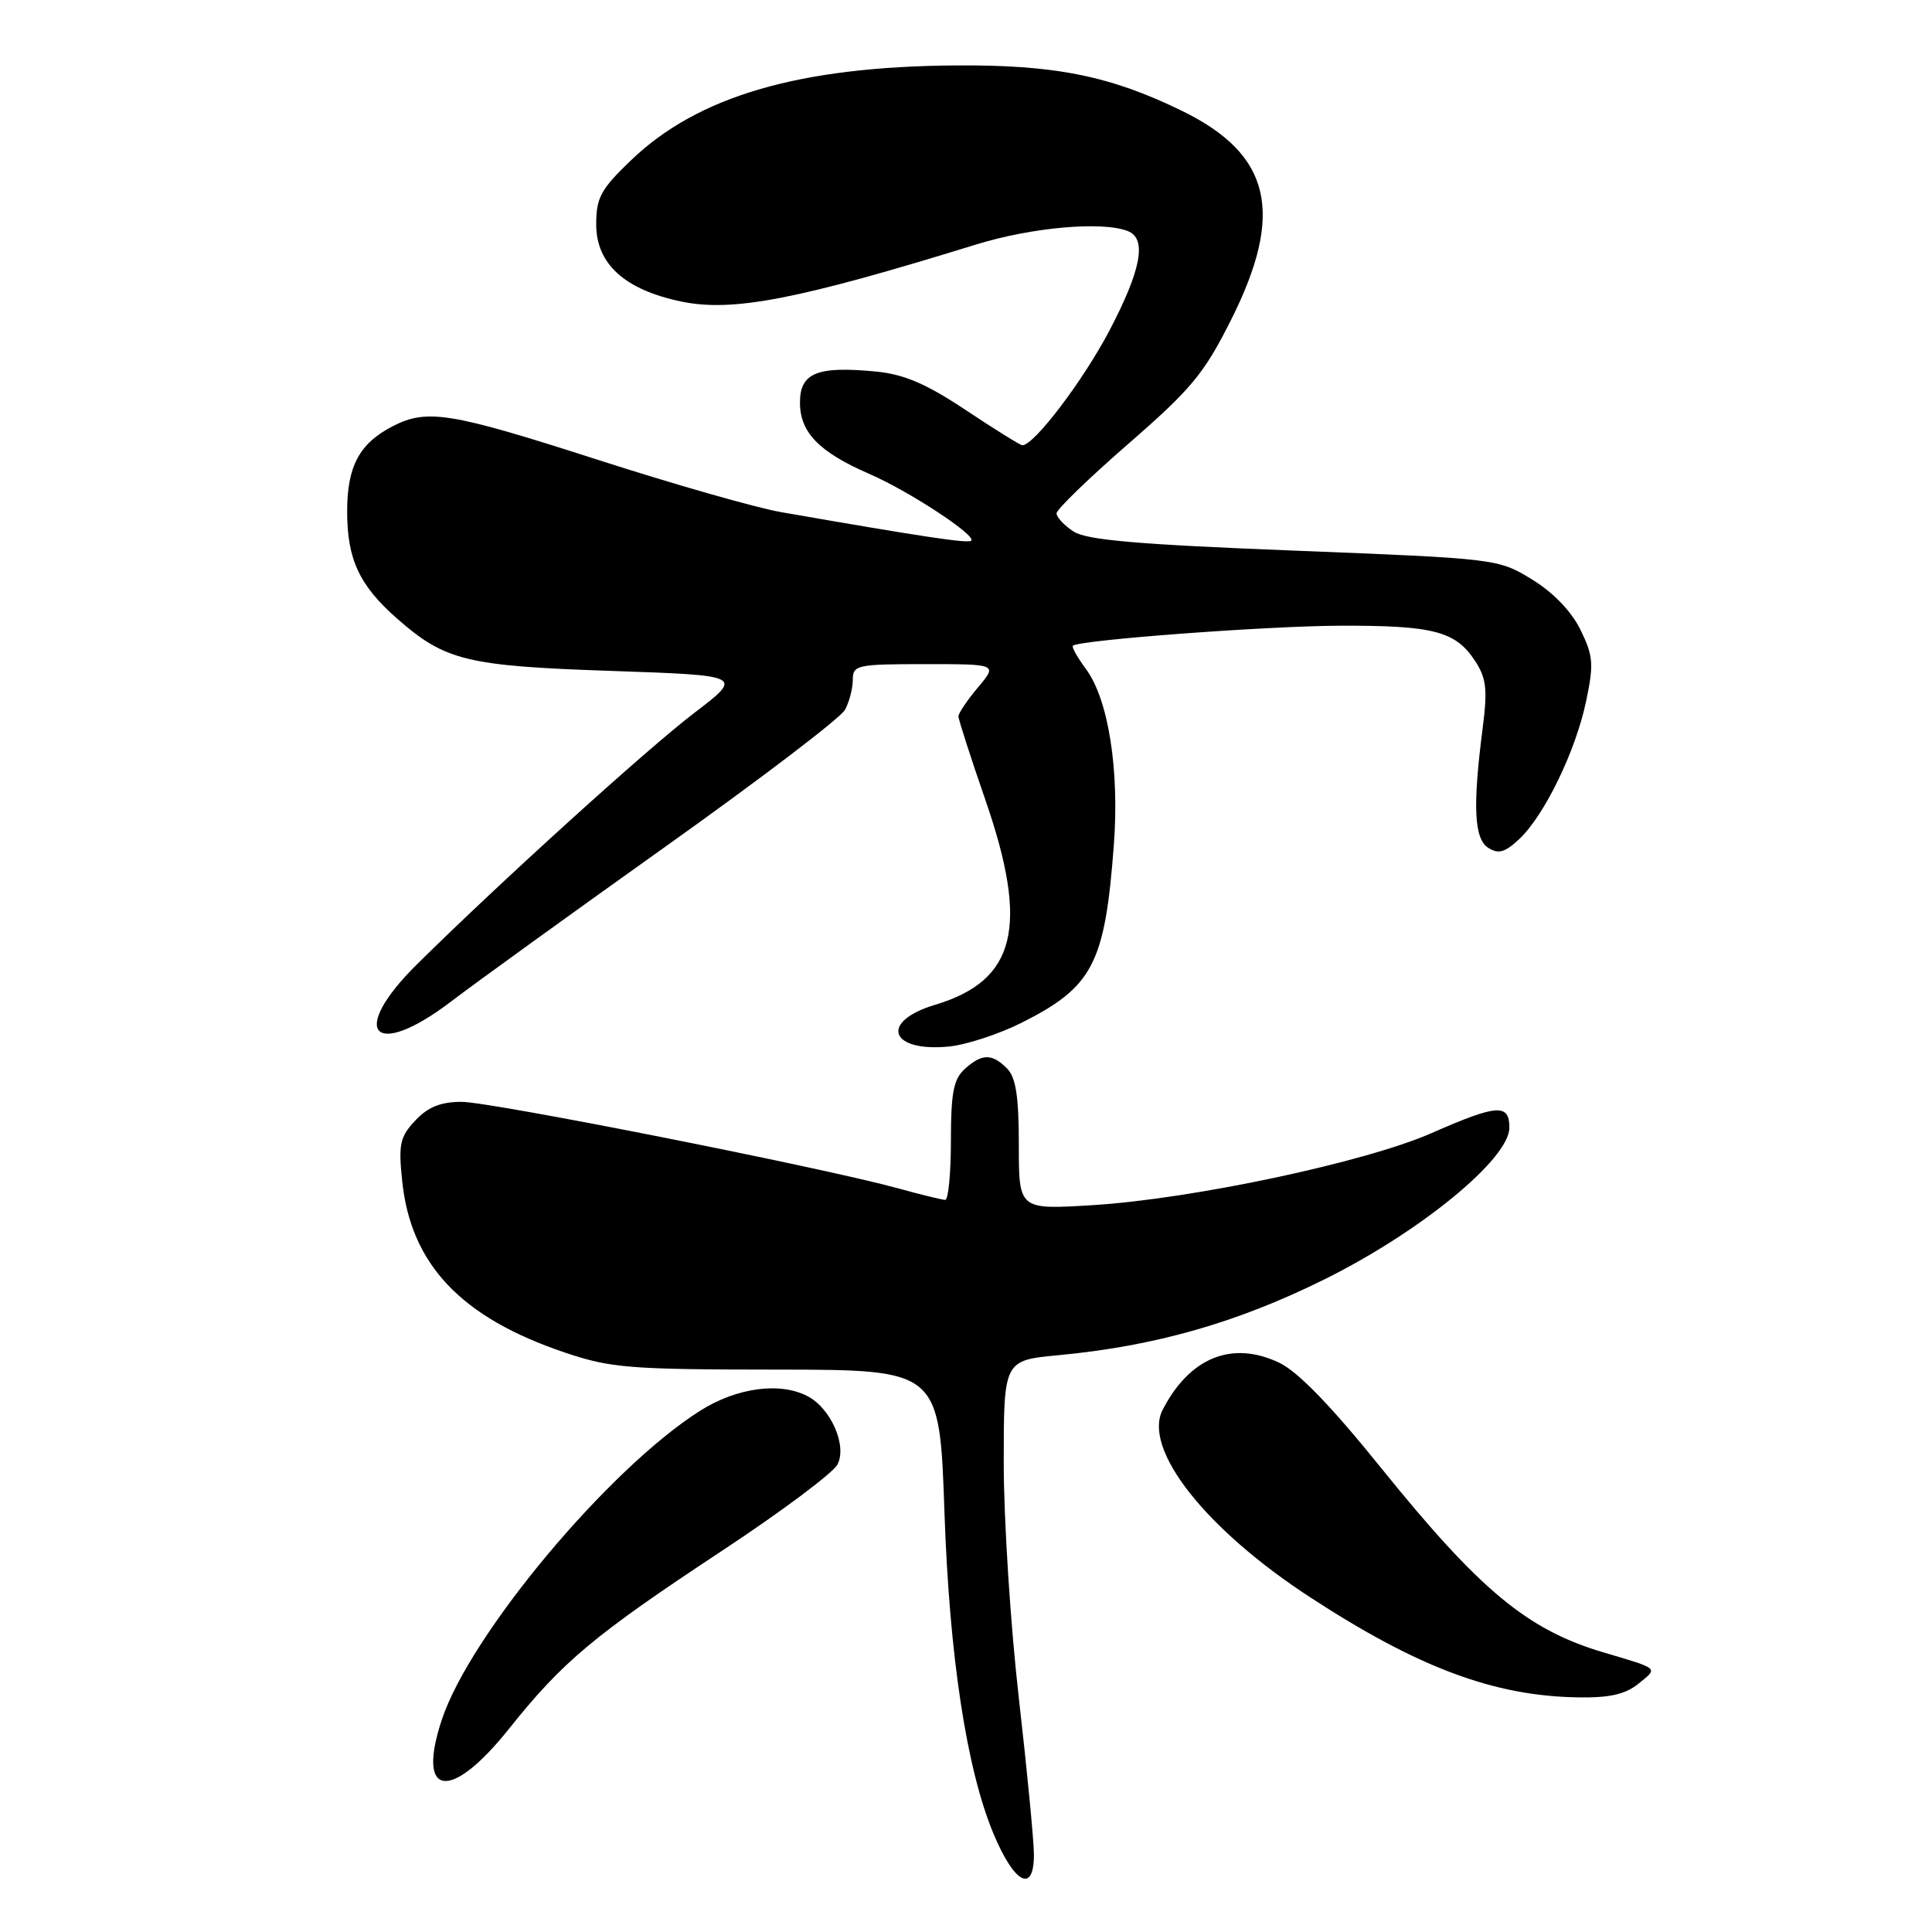 <?xml version="1.0" encoding="UTF-8" standalone="no"?>
<!DOCTYPE svg PUBLIC "-//W3C//DTD SVG 1.1//EN" "http://www.w3.org/Graphics/SVG/1.1/DTD/svg11.dtd" >
<svg xmlns="http://www.w3.org/2000/svg" xmlns:xlink="http://www.w3.org/1999/xlink" version="1.1" viewBox="0 0 256 256">
 <g >
 <path fill="currentColor"
d=" M 137.00 245.75 C 137.00 243.96 136.10 234.62 135.00 225.00 C 133.90 215.38 133.00 201.37 133.00 193.88 C 133.00 180.26 133.00 180.26 140.25 179.57 C 153.03 178.37 163.91 175.27 175.50 169.52 C 188.23 163.21 200.00 153.55 200.00 149.42 C 200.00 146.20 198.39 146.32 189.67 150.15 C 180.89 154.01 157.95 158.88 144.75 159.69 C 135.00 160.29 135.00 160.29 135.00 151.72 C 135.00 145.26 134.61 142.76 133.43 141.57 C 131.43 139.57 130.11 139.59 127.83 141.65 C 126.35 142.99 126.00 144.82 126.00 151.15 C 126.00 155.47 125.66 158.99 125.25 158.99 C 124.84 158.98 122.03 158.30 119.00 157.46 C 109.00 154.71 65.04 146.00 61.16 146.00 C 58.40 146.00 56.71 146.68 55.03 148.47 C 53.00 150.63 52.78 151.62 53.29 156.47 C 54.43 167.55 61.10 174.59 74.85 179.22 C 80.92 181.27 83.39 181.47 103.00 181.48 C 124.50 181.50 124.50 181.50 125.15 200.50 C 125.81 219.50 128.07 234.38 131.62 242.92 C 134.40 249.61 137.00 250.97 137.00 245.75 Z  M 67.40 229.13 C 74.57 220.14 78.67 216.71 95.68 205.48 C 103.49 200.33 110.36 195.19 110.96 194.07 C 112.27 191.62 110.14 186.68 107.06 185.03 C 103.40 183.08 97.63 183.85 92.74 186.95 C 80.63 194.63 62.30 216.56 58.55 227.85 C 55.13 238.14 59.68 238.80 67.40 229.13 Z  M 217.14 223.07 C 219.72 220.97 219.95 221.17 212.50 218.96 C 202.37 215.96 196.12 210.77 182.93 194.42 C 176.37 186.28 171.96 181.73 169.49 180.56 C 163.25 177.60 157.64 179.87 154.06 186.80 C 151.38 192.00 159.72 202.61 173.62 211.66 C 187.92 220.99 198.00 224.75 209.14 224.91 C 213.31 224.98 215.39 224.50 217.14 223.07 Z  M 135.45 135.48 C 144.83 130.74 146.41 127.67 147.59 111.98 C 148.34 101.98 146.87 92.70 143.91 88.67 C 142.76 87.12 141.98 85.72 142.16 85.56 C 143.07 84.80 167.81 82.95 177.52 82.91 C 189.94 82.87 192.87 83.63 195.45 87.57 C 196.95 89.86 197.12 91.33 196.47 96.41 C 195.12 106.86 195.32 111.15 197.21 112.35 C 198.55 113.20 199.42 112.95 201.31 111.18 C 204.65 108.04 208.79 99.51 210.17 92.90 C 211.20 88.00 211.12 86.91 209.42 83.45 C 208.22 81.00 205.81 78.50 203.00 76.78 C 198.52 74.04 198.37 74.02 171.50 72.96 C 150.79 72.15 143.98 71.56 142.25 70.43 C 141.01 69.62 140.00 68.53 140.00 68.02 C 140.00 67.50 144.29 63.35 149.53 58.79 C 157.88 51.53 159.56 49.49 163.14 42.35 C 170.24 28.19 168.43 20.47 156.66 14.71 C 147.12 10.04 139.75 8.56 126.50 8.67 C 105.83 8.84 92.48 12.74 83.64 21.21 C 79.60 25.08 79.00 26.19 79.00 29.74 C 79.00 34.97 82.78 38.40 90.29 39.96 C 97.09 41.37 105.68 39.71 129.30 32.41 C 136.72 30.12 145.98 29.29 149.42 30.61 C 152.01 31.60 151.24 35.73 146.98 43.85 C 143.51 50.45 137.02 59.00 135.47 59.00 C 135.20 59.00 131.83 56.91 127.99 54.35 C 122.71 50.84 119.79 49.59 116.05 49.23 C 108.26 48.48 106.00 49.41 106.00 53.34 C 106.00 57.31 108.53 59.90 115.22 62.81 C 120.45 65.08 129.39 70.94 128.69 71.64 C 128.30 72.04 122.33 71.14 103.50 67.86 C 100.20 67.29 89.25 64.16 79.16 60.91 C 59.66 54.63 56.58 54.13 52.01 56.49 C 47.61 58.77 46.00 61.79 46.00 67.77 C 46.00 74.12 47.61 77.57 52.63 81.98 C 58.97 87.55 61.84 88.25 81.00 88.90 C 98.50 89.50 98.50 89.50 92.00 94.46 C 85.76 99.22 66.36 116.80 55.30 127.73 C 46.07 136.83 49.49 140.56 59.83 132.66 C 62.95 130.28 75.72 121.05 88.22 112.15 C 100.72 103.25 111.41 95.11 111.97 94.05 C 112.54 93.00 113.00 91.20 113.00 90.07 C 113.00 88.12 113.56 88.00 122.59 88.00 C 132.18 88.00 132.18 88.00 129.59 91.08 C 128.17 92.77 127.00 94.50 127.00 94.92 C 127.00 95.34 128.62 100.37 130.60 106.09 C 136.38 122.83 134.62 129.94 123.88 133.15 C 116.51 135.36 117.89 139.44 125.74 138.67 C 128.07 138.44 132.44 137.00 135.45 135.48 Z "/>
</g>
</svg>